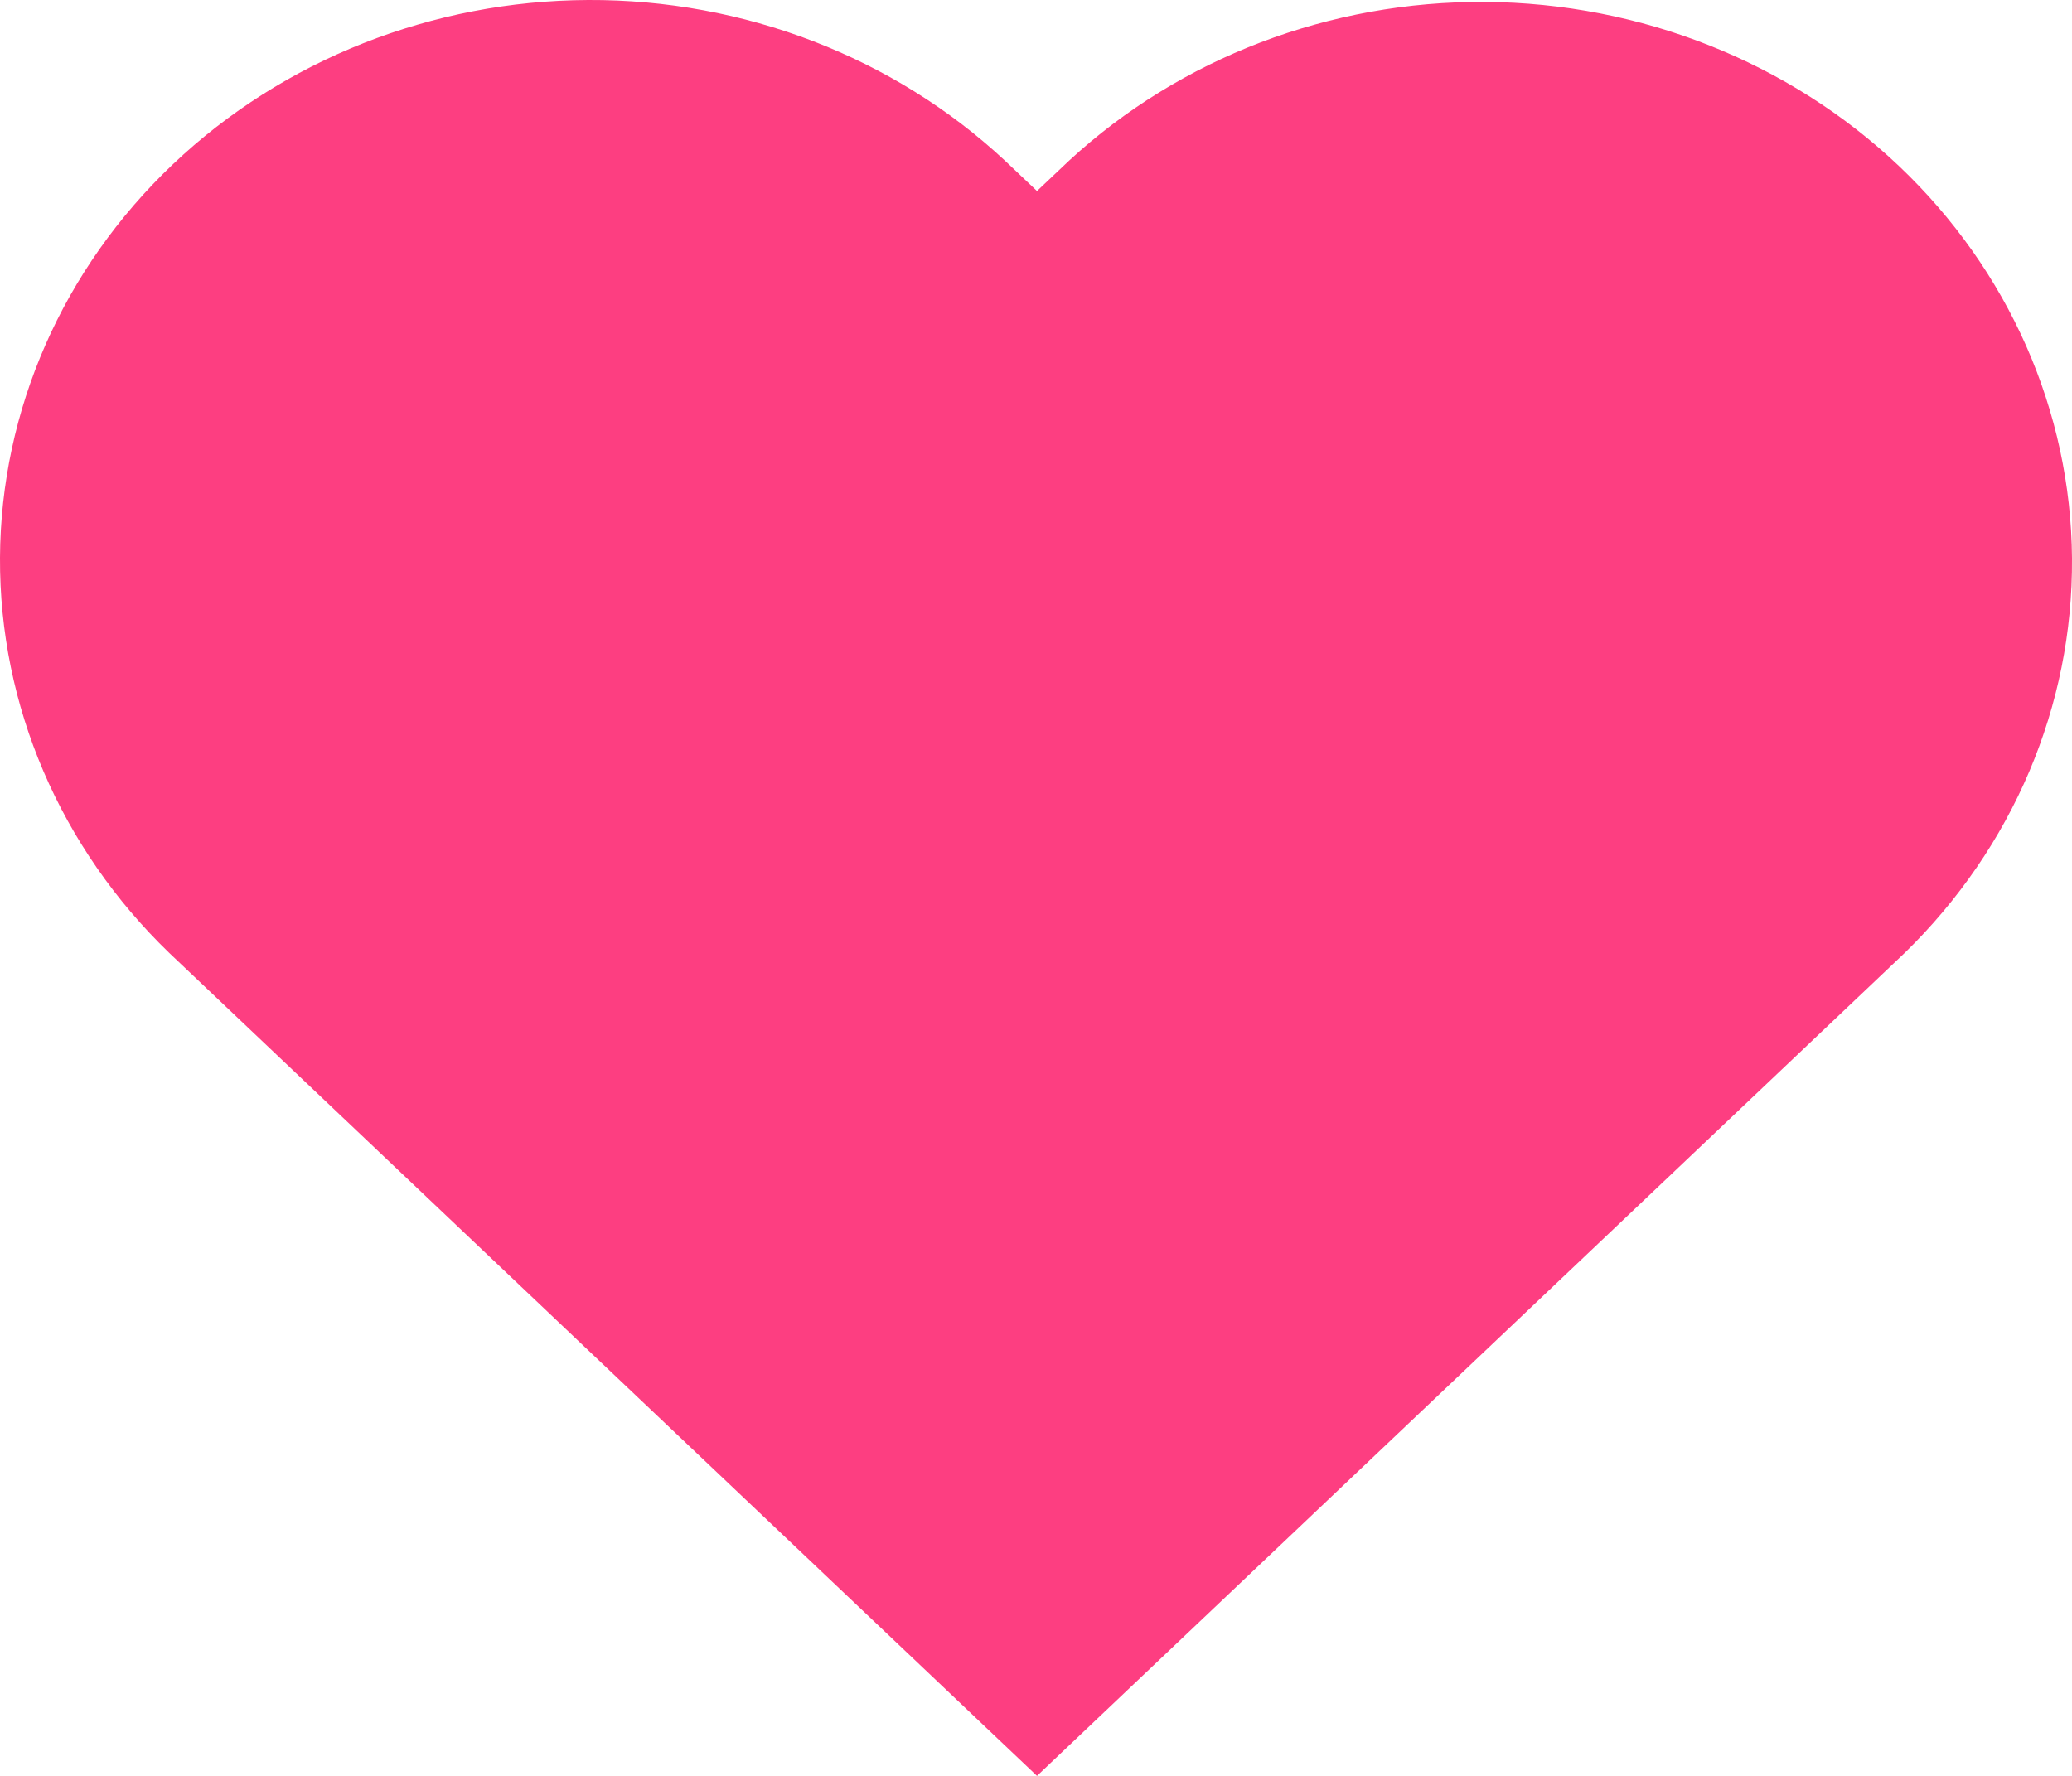 <svg width="42" height="36" viewBox="0 0 42 36" fill="none" xmlns="http://www.w3.org/2000/svg">
<path d="M21.672 3.255L21.02 3.872L20.368 3.254C18.115 1.156 15.079 -0.014 11.922 0C8.764 0.014 5.741 1.21 3.508 3.327C1.275 5.445 0.015 8.313 0 11.307C-0.014 14.302 1.218 17.181 3.43 19.317L4.083 19.936L21.02 36L37.957 19.936L38.609 19.317C40.804 17.177 42.022 14.304 42 11.319C41.978 8.333 40.717 5.476 38.492 3.365C36.266 1.255 33.253 0.06 30.106 0.039C26.958 0.018 23.928 1.174 21.672 3.255Z" fill="#FD3E81"/>
</svg>
